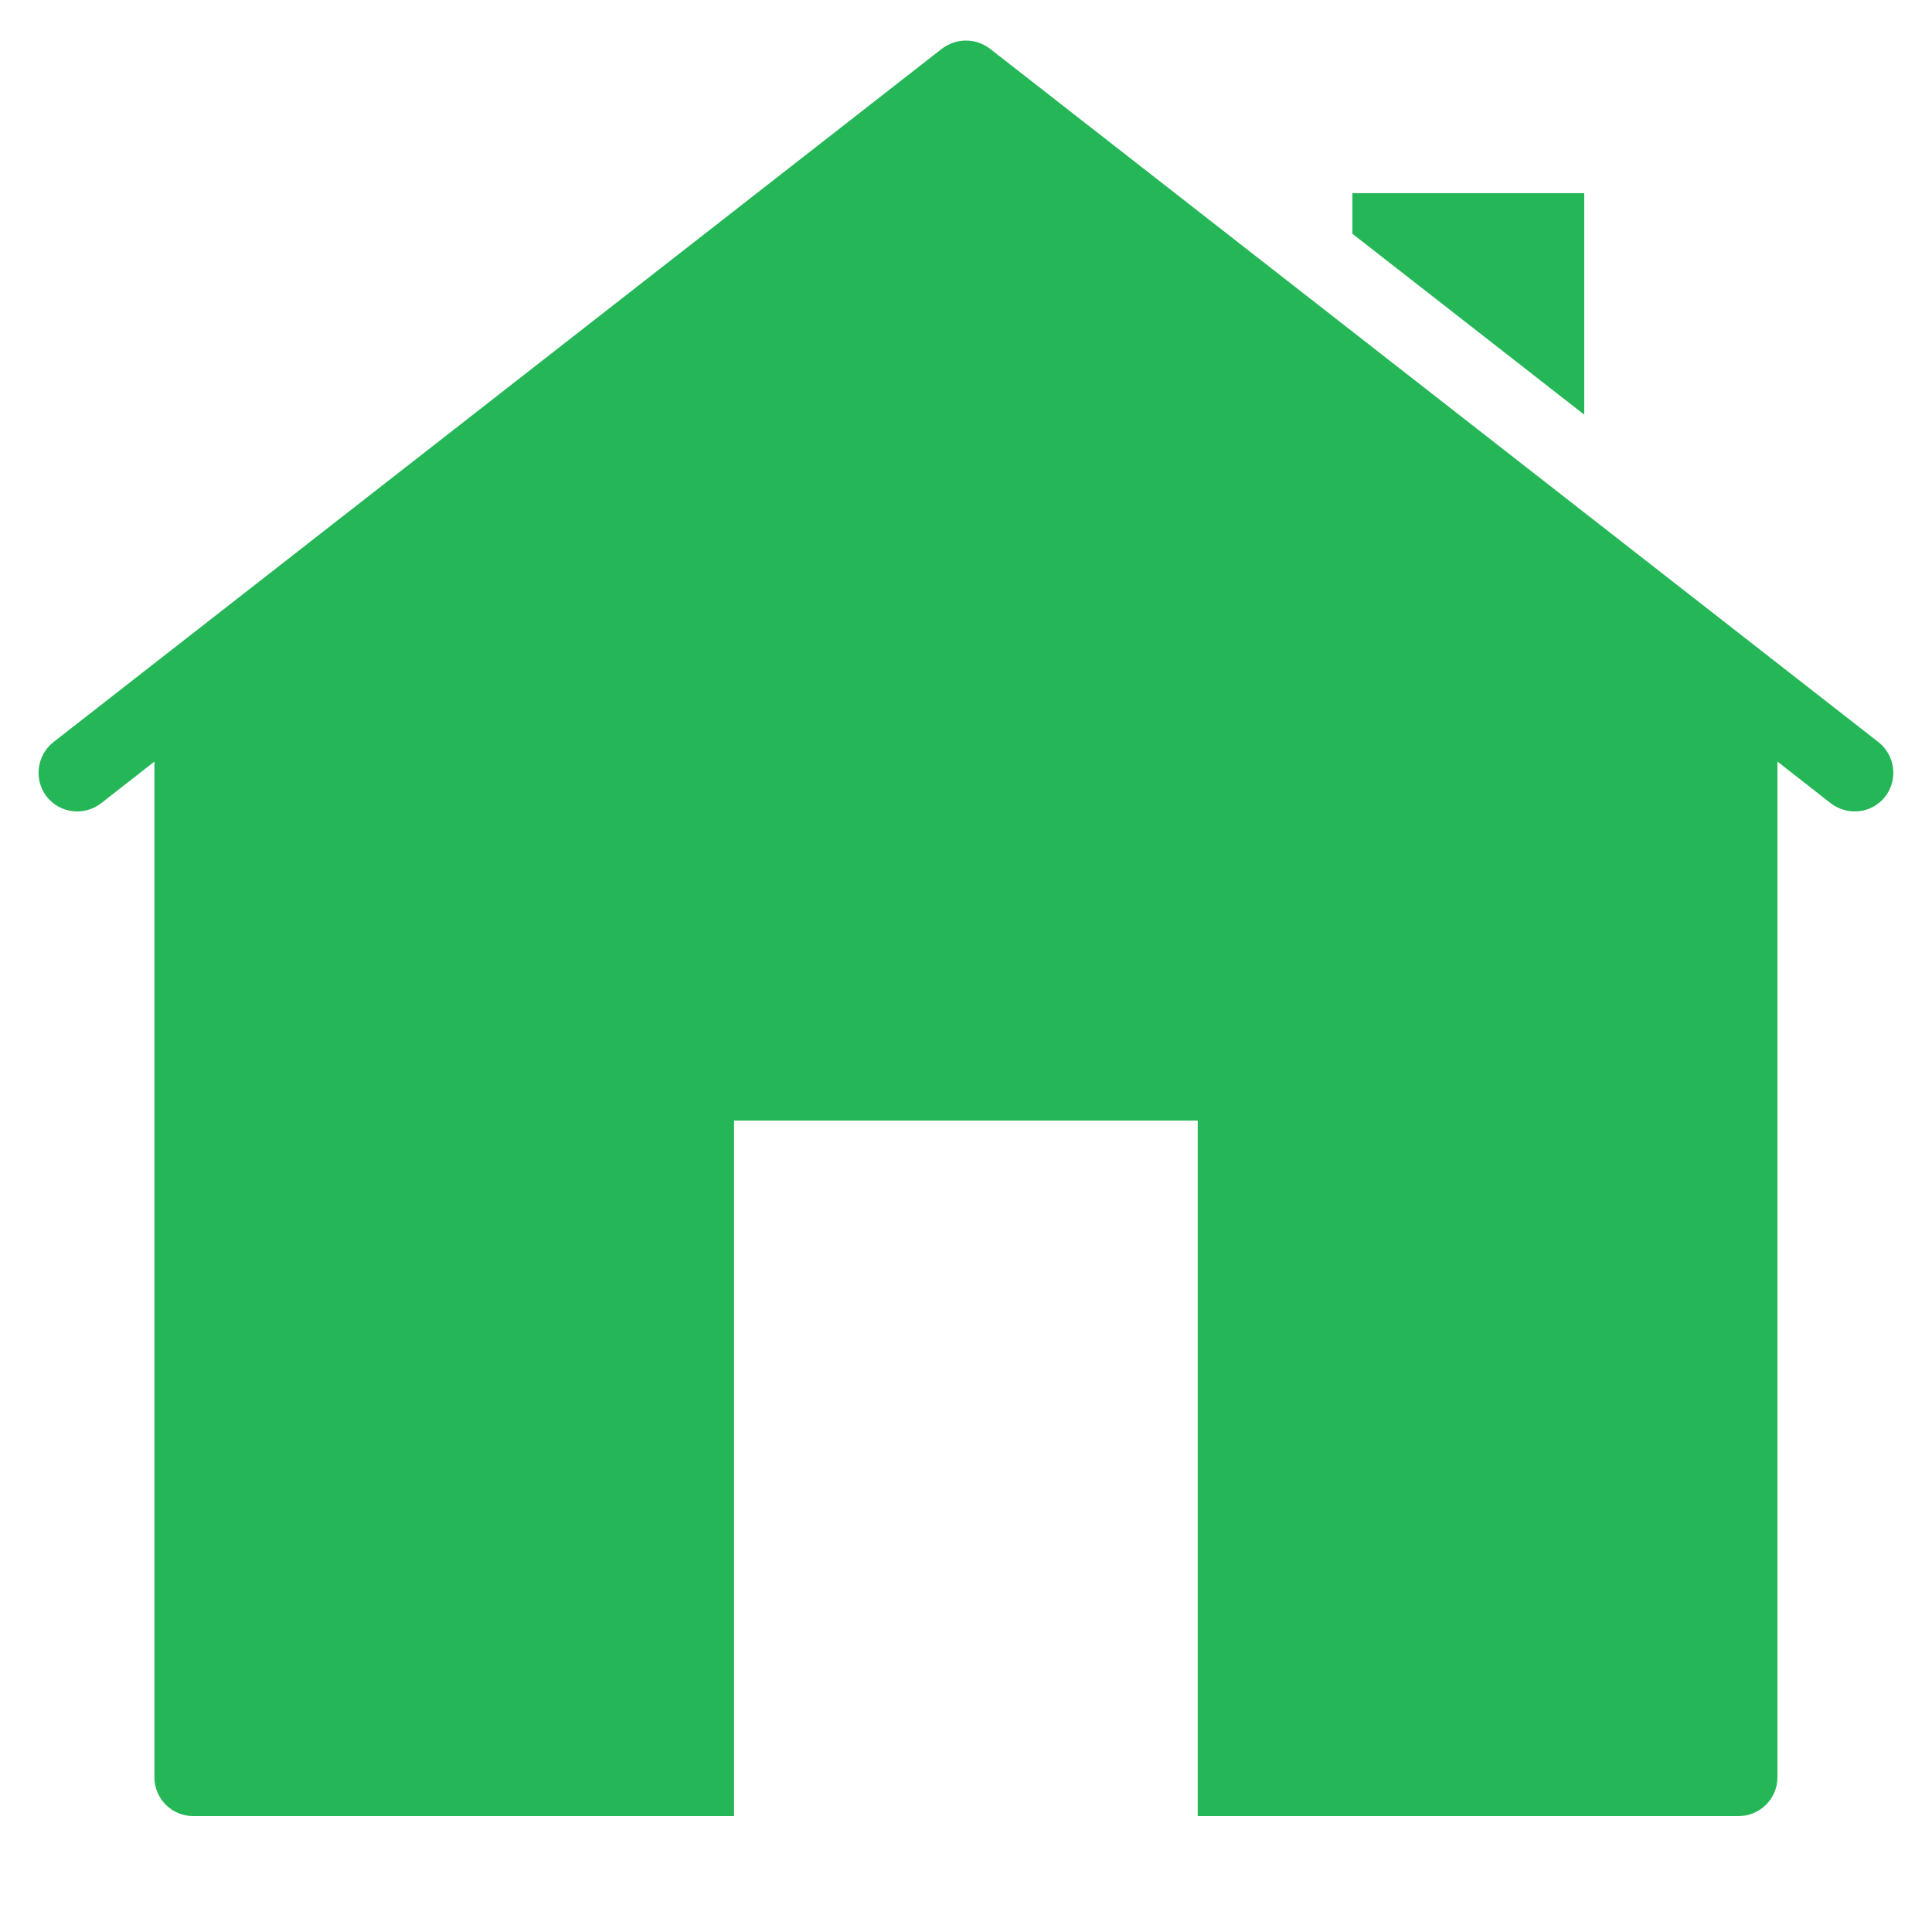 <svg width="16" height="16" viewBox="0 0 16 16" fill="none" xmlns="http://www.w3.org/2000/svg">
<path d="M7.999 0.336C7.93 0.336 7.861 0.358 7.801 0.403L0.441 6.147C0.304 6.256 0.278 6.457 0.387 6.598C0.496 6.736 0.697 6.761 0.838 6.652L1.279 6.307V14.72C1.279 14.896 1.423 15.04 1.599 15.04H6.079V9.28H9.919V15.04H14.399C14.575 15.04 14.72 14.896 14.72 14.72V6.307L15.161 6.652C15.222 6.697 15.289 6.72 15.36 6.72C15.456 6.72 15.548 6.678 15.612 6.598C15.721 6.457 15.695 6.256 15.558 6.147L8.198 0.403C8.138 0.358 8.069 0.336 7.999 0.336ZM11.2 1.6V1.936L13.12 3.434V1.6H11.2Z" fill="#25B757"/>
</svg>
